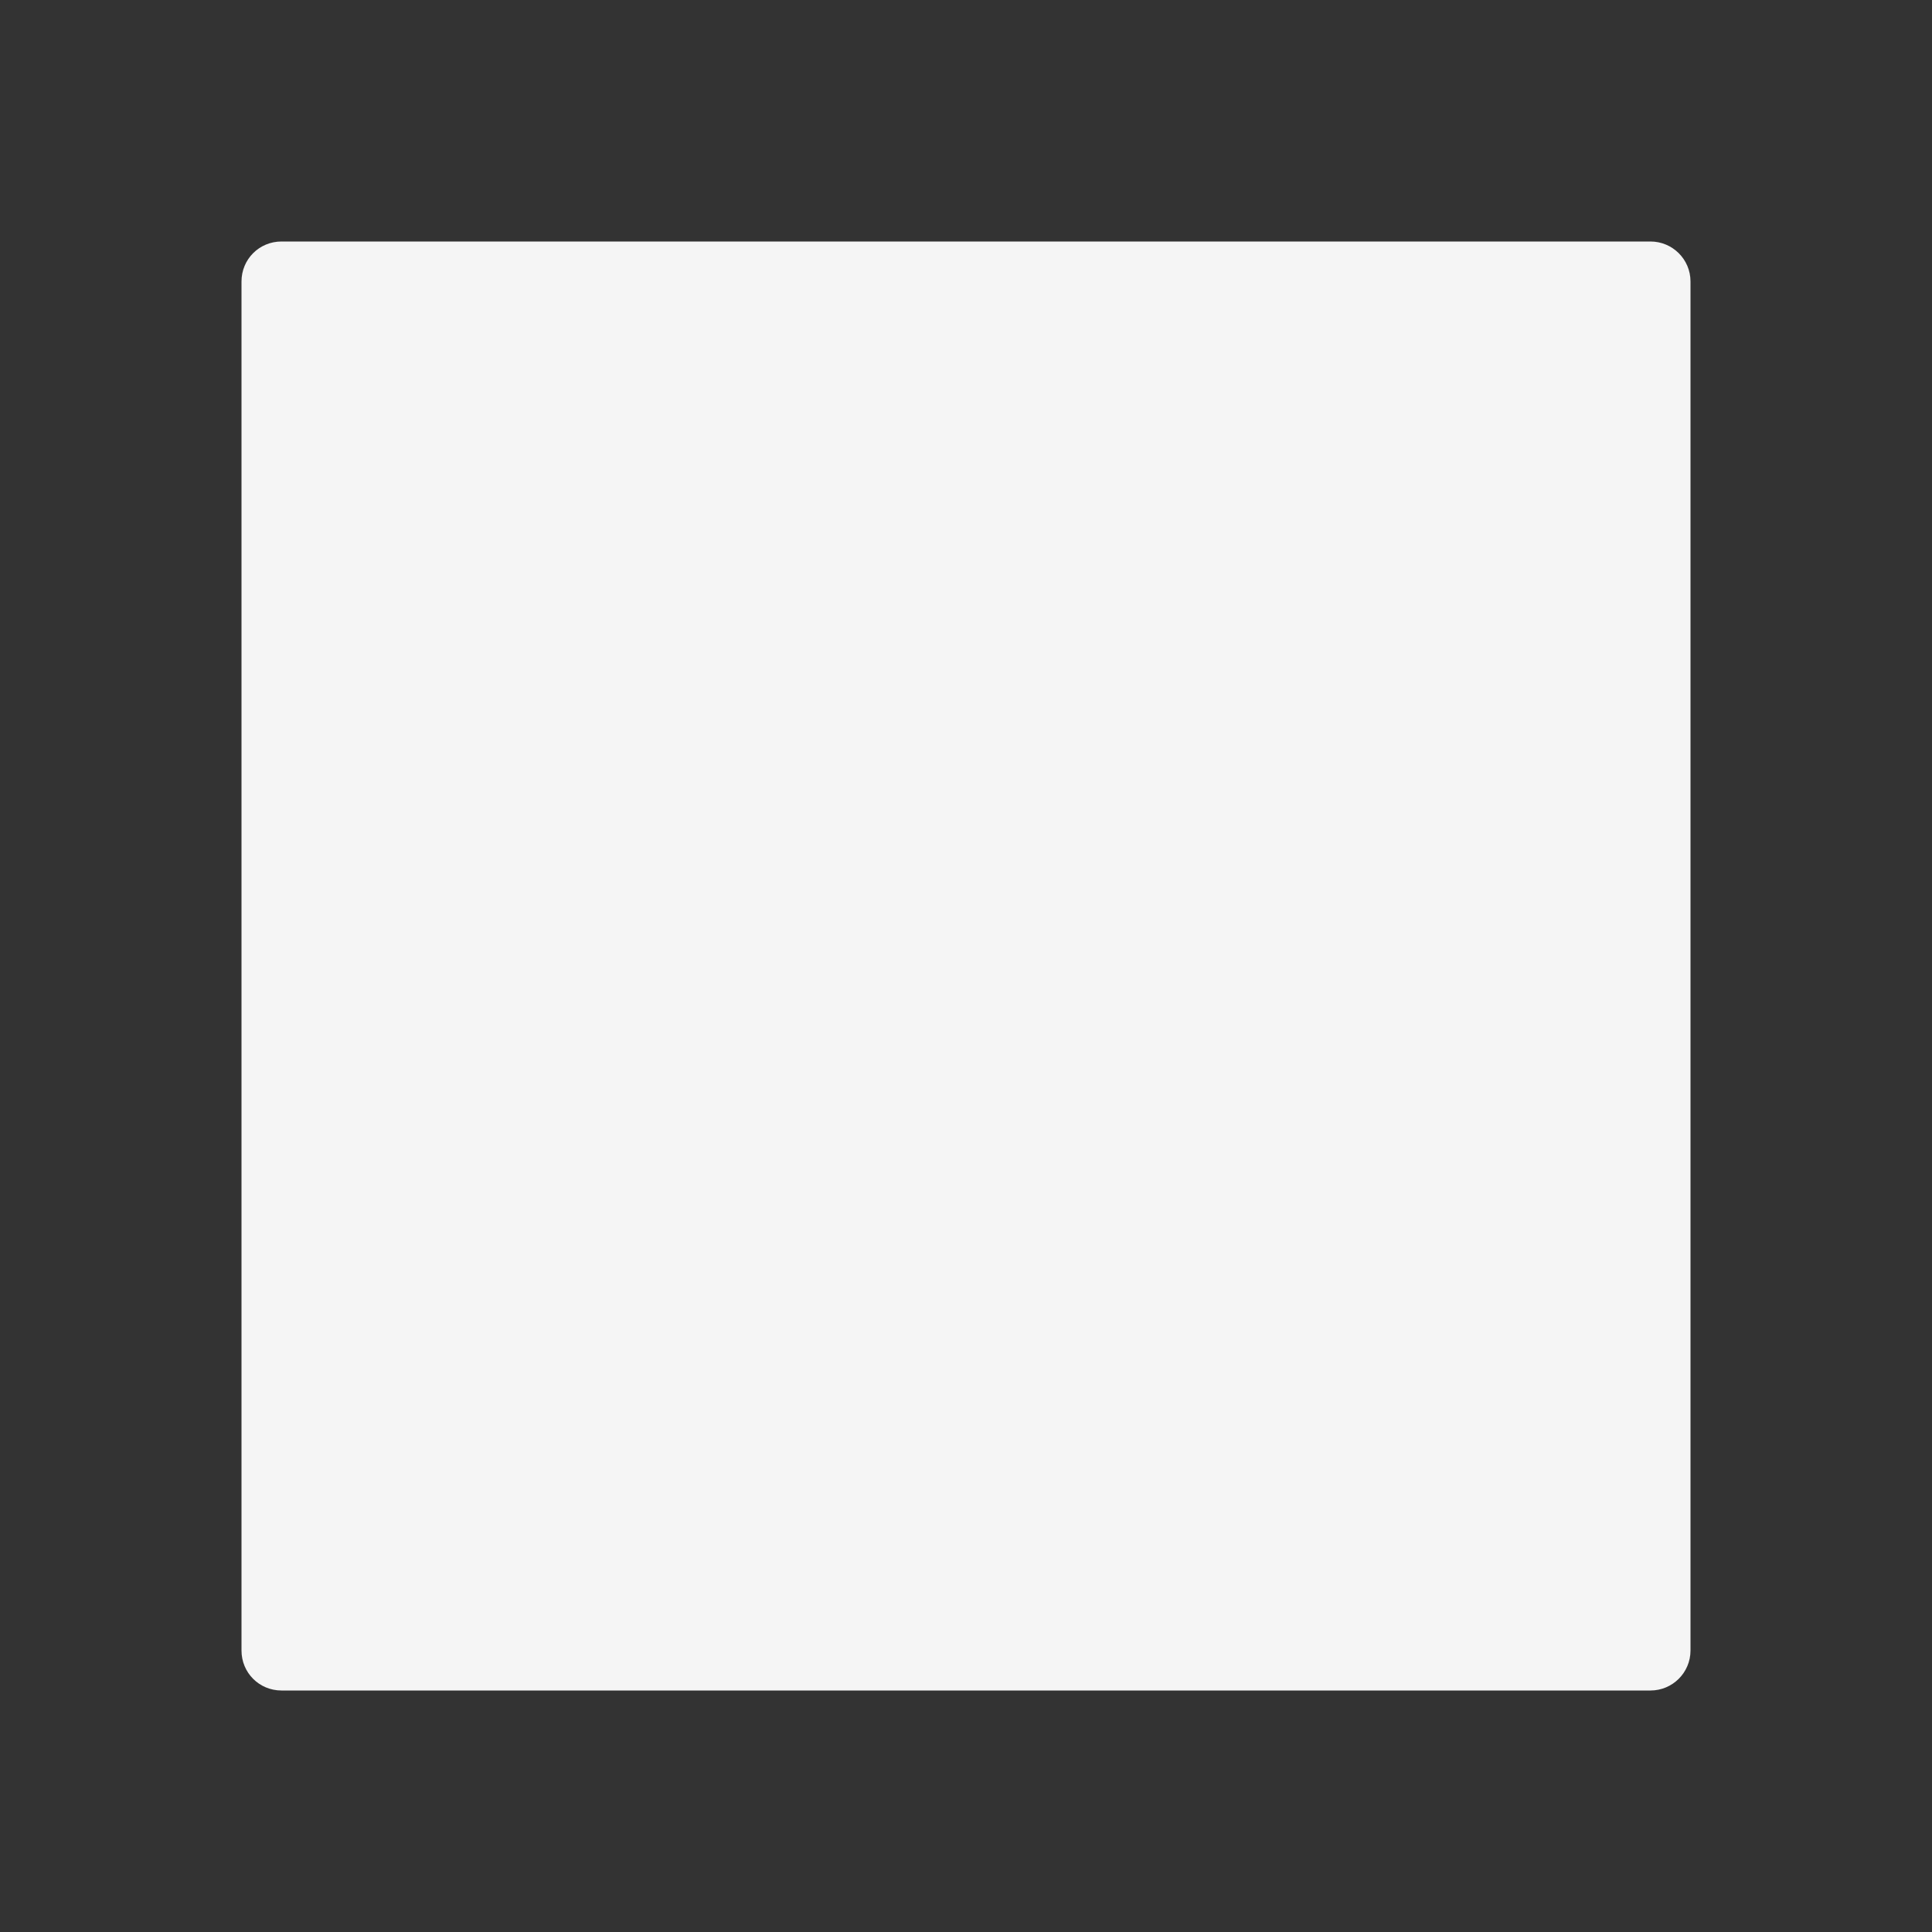 <?xml version="1.0" standalone="no"?><!DOCTYPE svg PUBLIC "-//W3C//DTD SVG 1.1//EN" "http://www.w3.org/Graphics/SVG/1.1/DTD/svg11.dtd"><svg t="1520864264119" class="icon" style="" viewBox="0 0 1024 1024" version="1.1" xmlns="http://www.w3.org/2000/svg" p-id="1934" xmlns:xlink="http://www.w3.org/1999/xlink" width="16" height="16"><rect x="0" y="0" width="1024" height="1024" fill="#333333" stroke="none"/><defs><style type="text/css"></style></defs><path d="M874.8 128 149.2 128C137.4 128 128 137.4 128 149.2l0 725.6c0 11.8 9.4 21.2 21.2 21.2l725.6 0c11.6 0 21.2-9.4 21.2-21.2L896 149.2C896 137.4 886.4 128 874.8 128z" p-id="1935" fill="#F5F5F5"></path></svg>